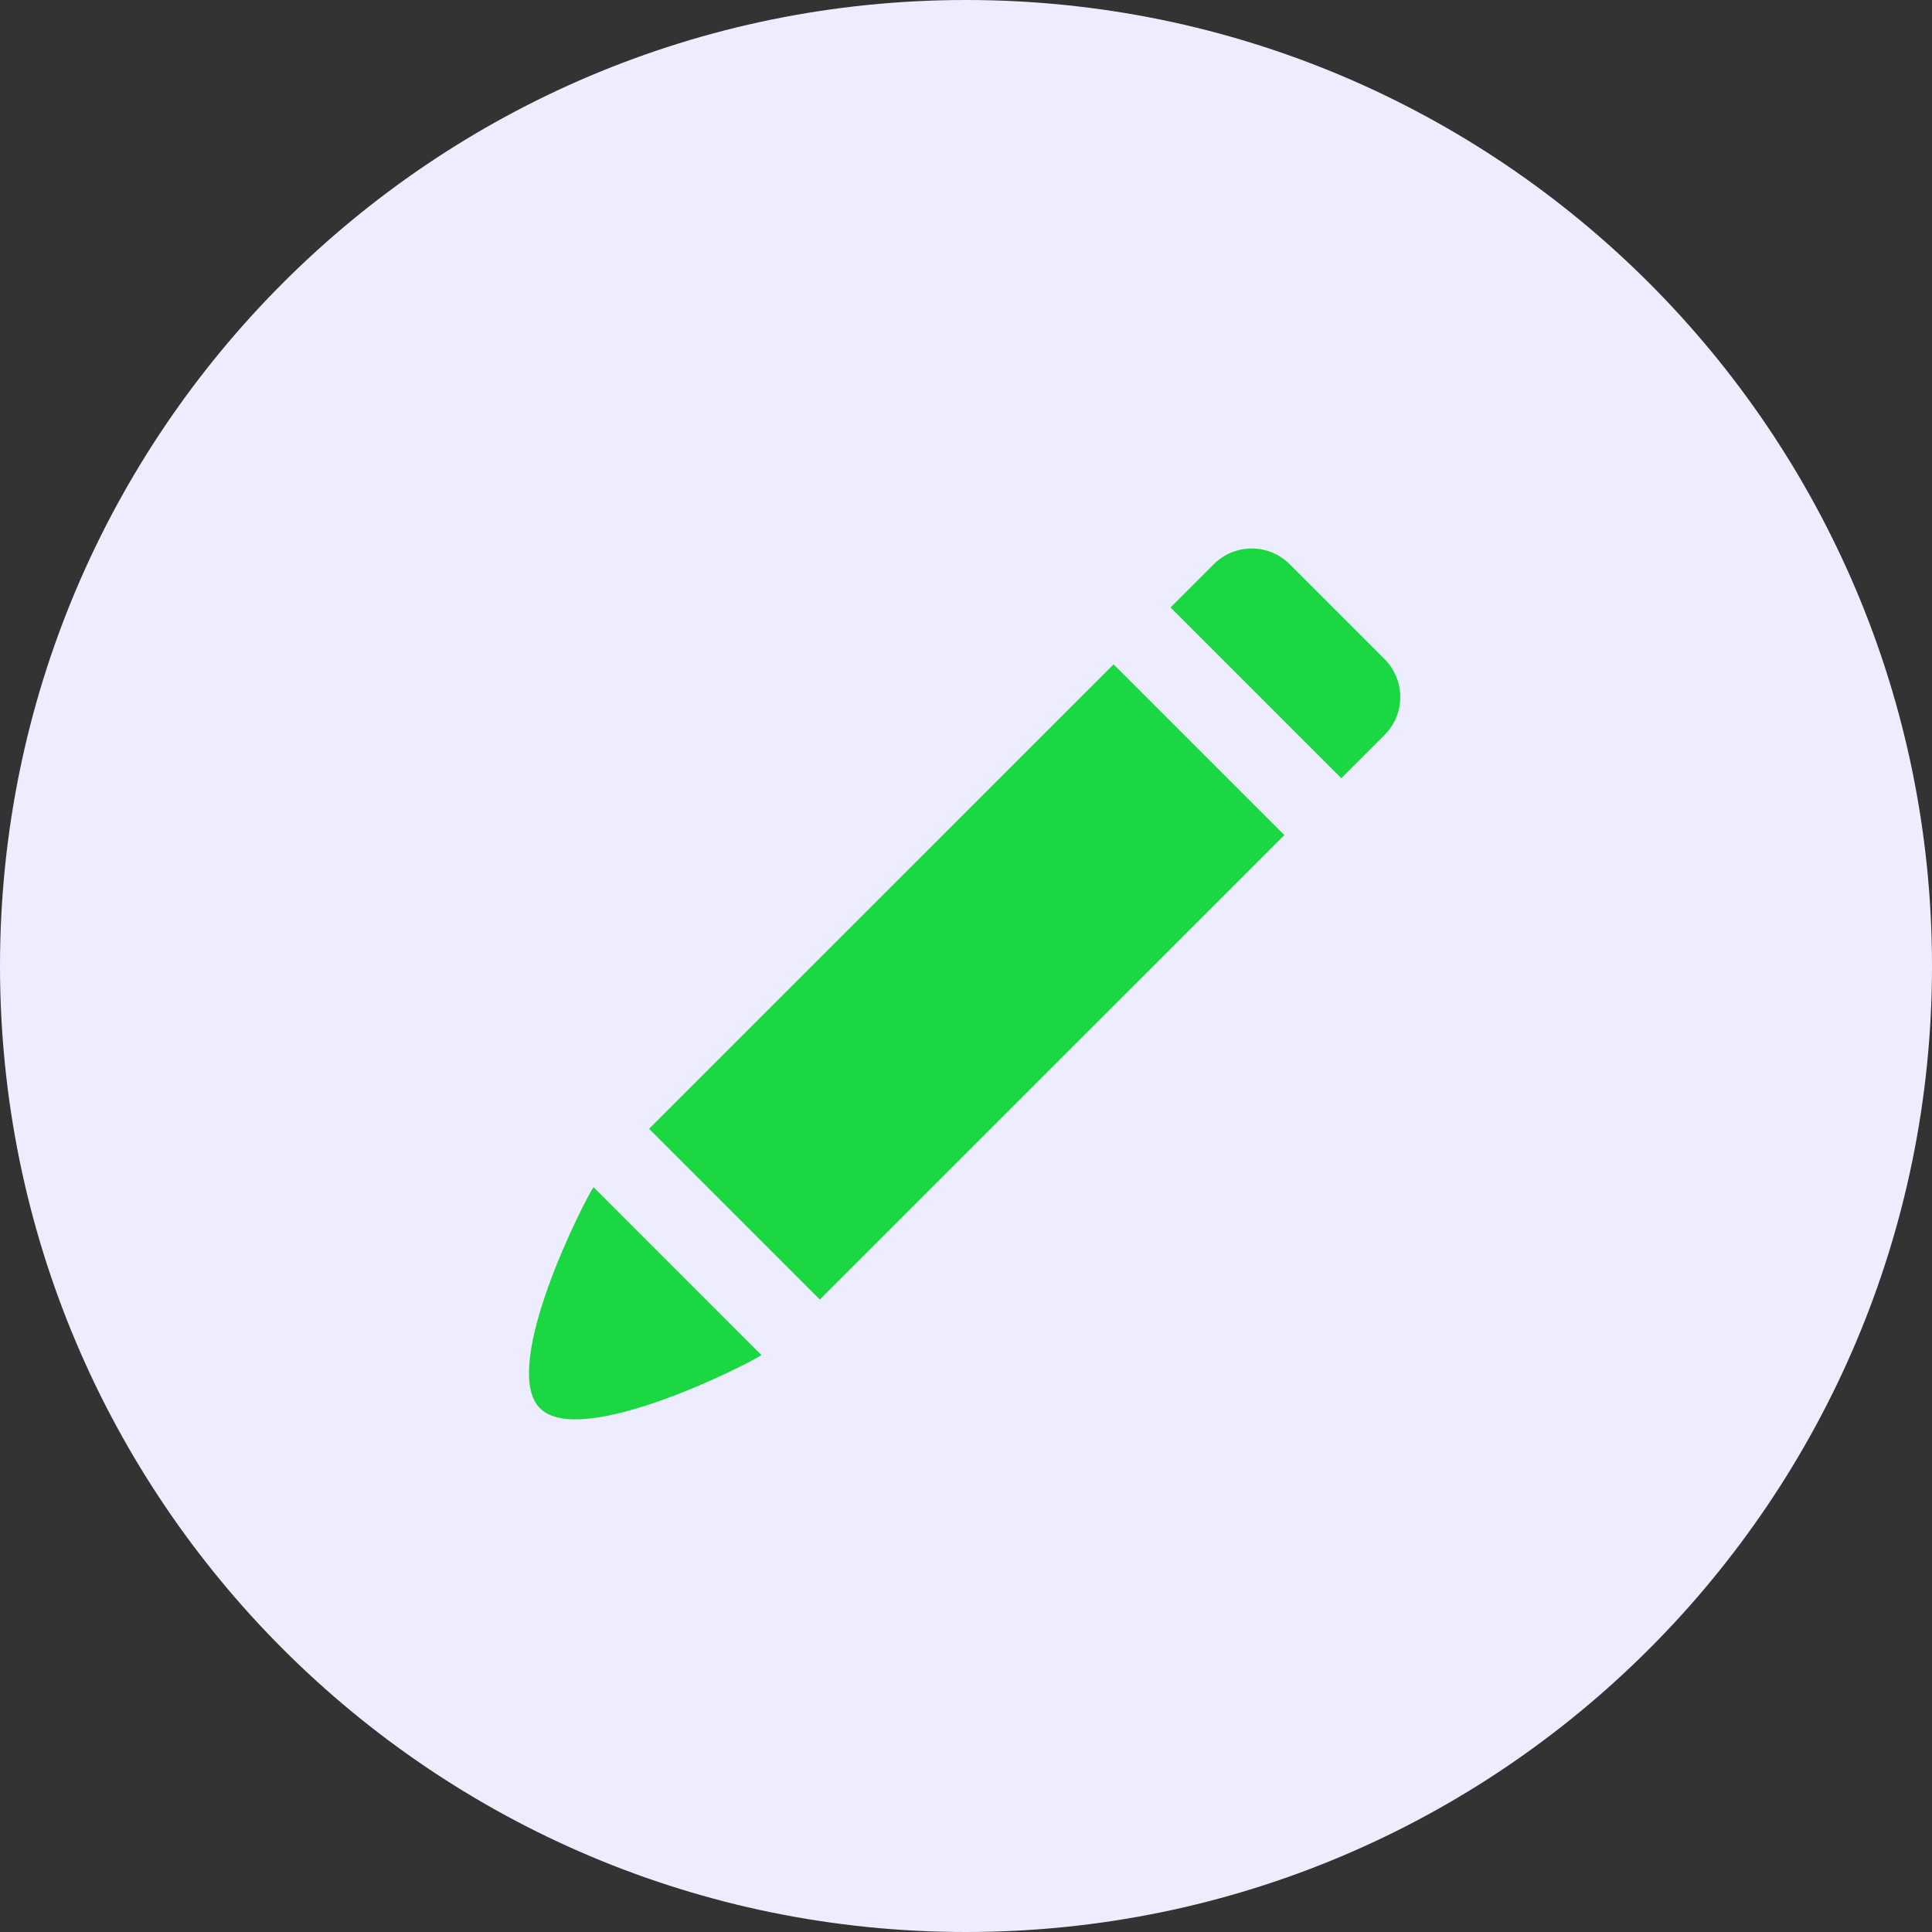 <svg width="36" height="36" viewBox="0 0 36 36" fill="none" xmlns="http://www.w3.org/2000/svg">
<rect x="0" y="0" width="36" height="36" fill="#333333" stroke="none"/>
<path fill-rule="evenodd" clip-rule="evenodd" d="M18 36C27.941 36 36 27.941 36 18C36 8.059 27.941 0 18 0C8.059 0 0 8.059 0 18C0 27.941 8.059 36 18 36Z" fill="#EDEDFF"/>
<path fill-rule="evenodd" clip-rule="evenodd" d="M11.06 22.121L14.188 25.25C13.98 25.4 10.828 27.008 10.062 26.242C9.296 25.477 10.909 22.329 11.06 22.121ZM20.75 12.379L23.932 15.561L15.276 24.215L12.094 21.033L20.75 12.379ZM24.032 10.514L25.799 12.281C26.16 12.642 26.188 13.209 25.883 13.601L25.799 13.695L24.993 14.501L21.811 11.319L22.617 10.513C23.008 10.123 23.641 10.123 24.032 10.514Z" fill="#1BD742"/>
</svg>
